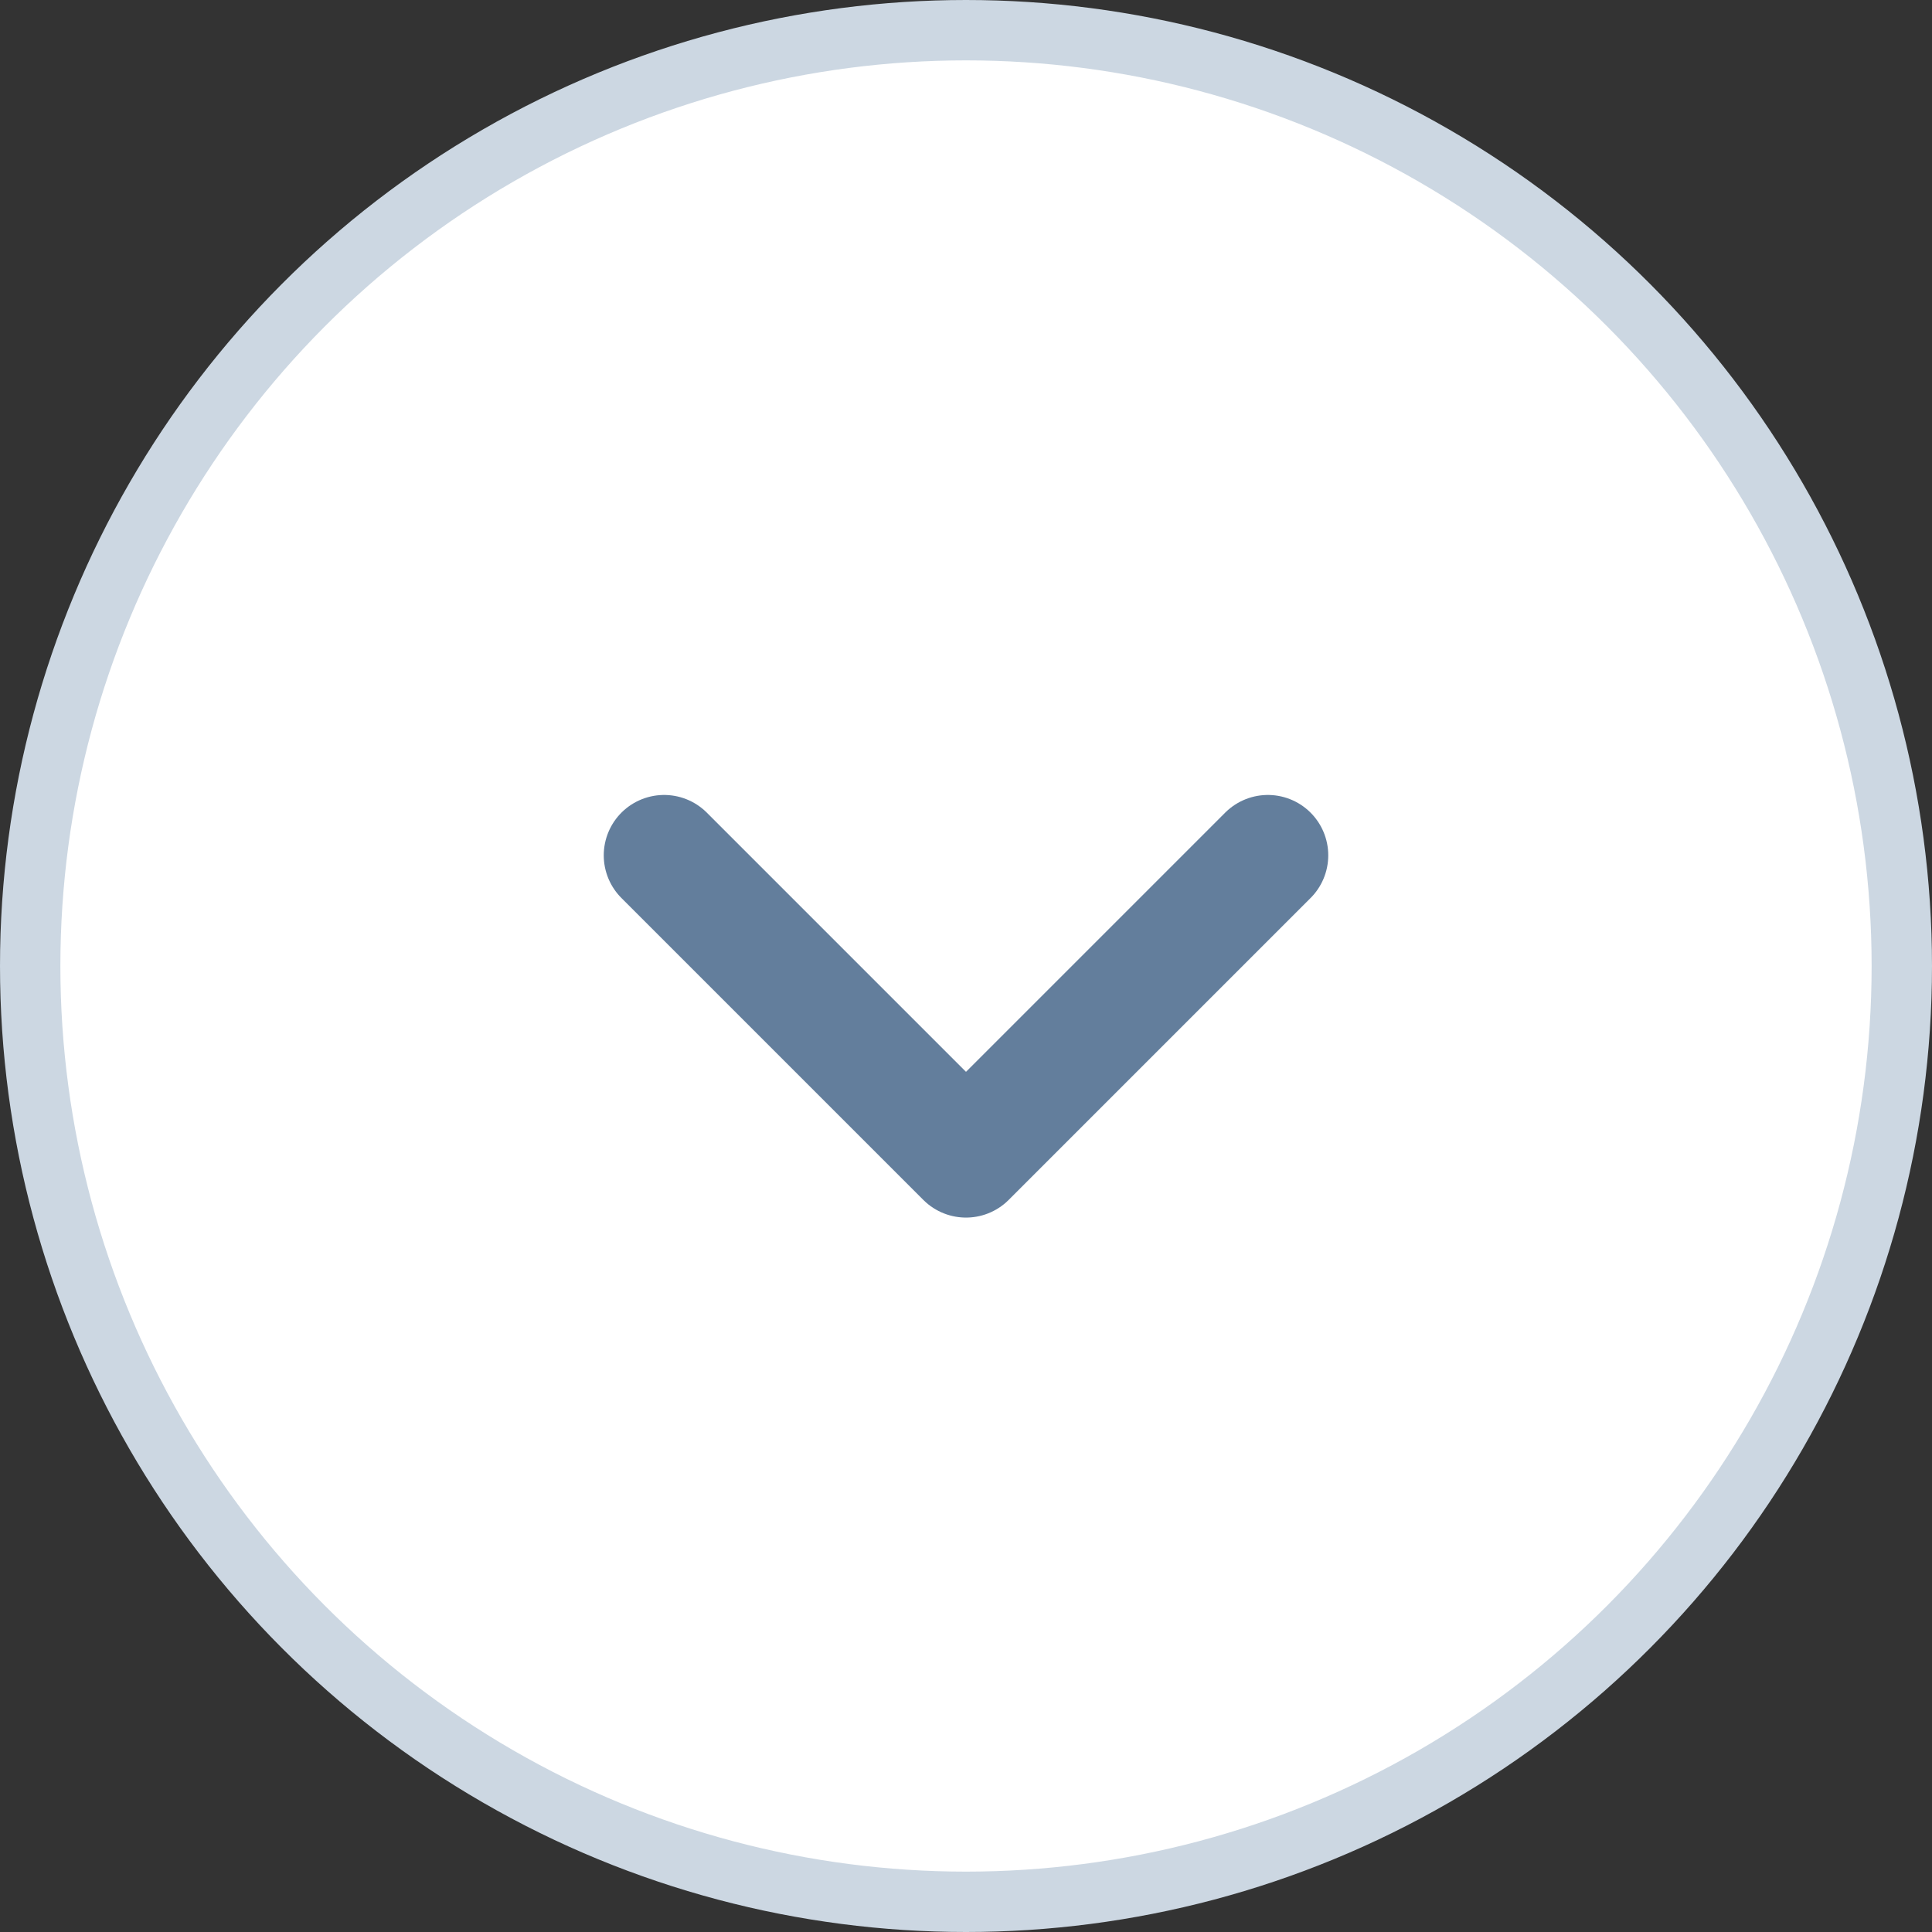 <svg width="32px" height="32px" viewBox="0 0 32 32" version="1.1" xmlns="http://www.w3.org/2000/svg">
    <rect x="0" y="0" width="32" height="32" fill="#333333" stroke="none"/>
    <circle id="Oval" stroke="#CCD7E2" fill="#fff" stroke-width="1" cx="16" cy="16" r="15.5"></circle>
    <polyline id="Path-35" stroke="#637E9C" fill="#fff" stroke-width="2" stroke-linecap="round" stroke-linejoin="round" points="21 14.167 16 19.167 11 14.167"></polyline>
</svg>